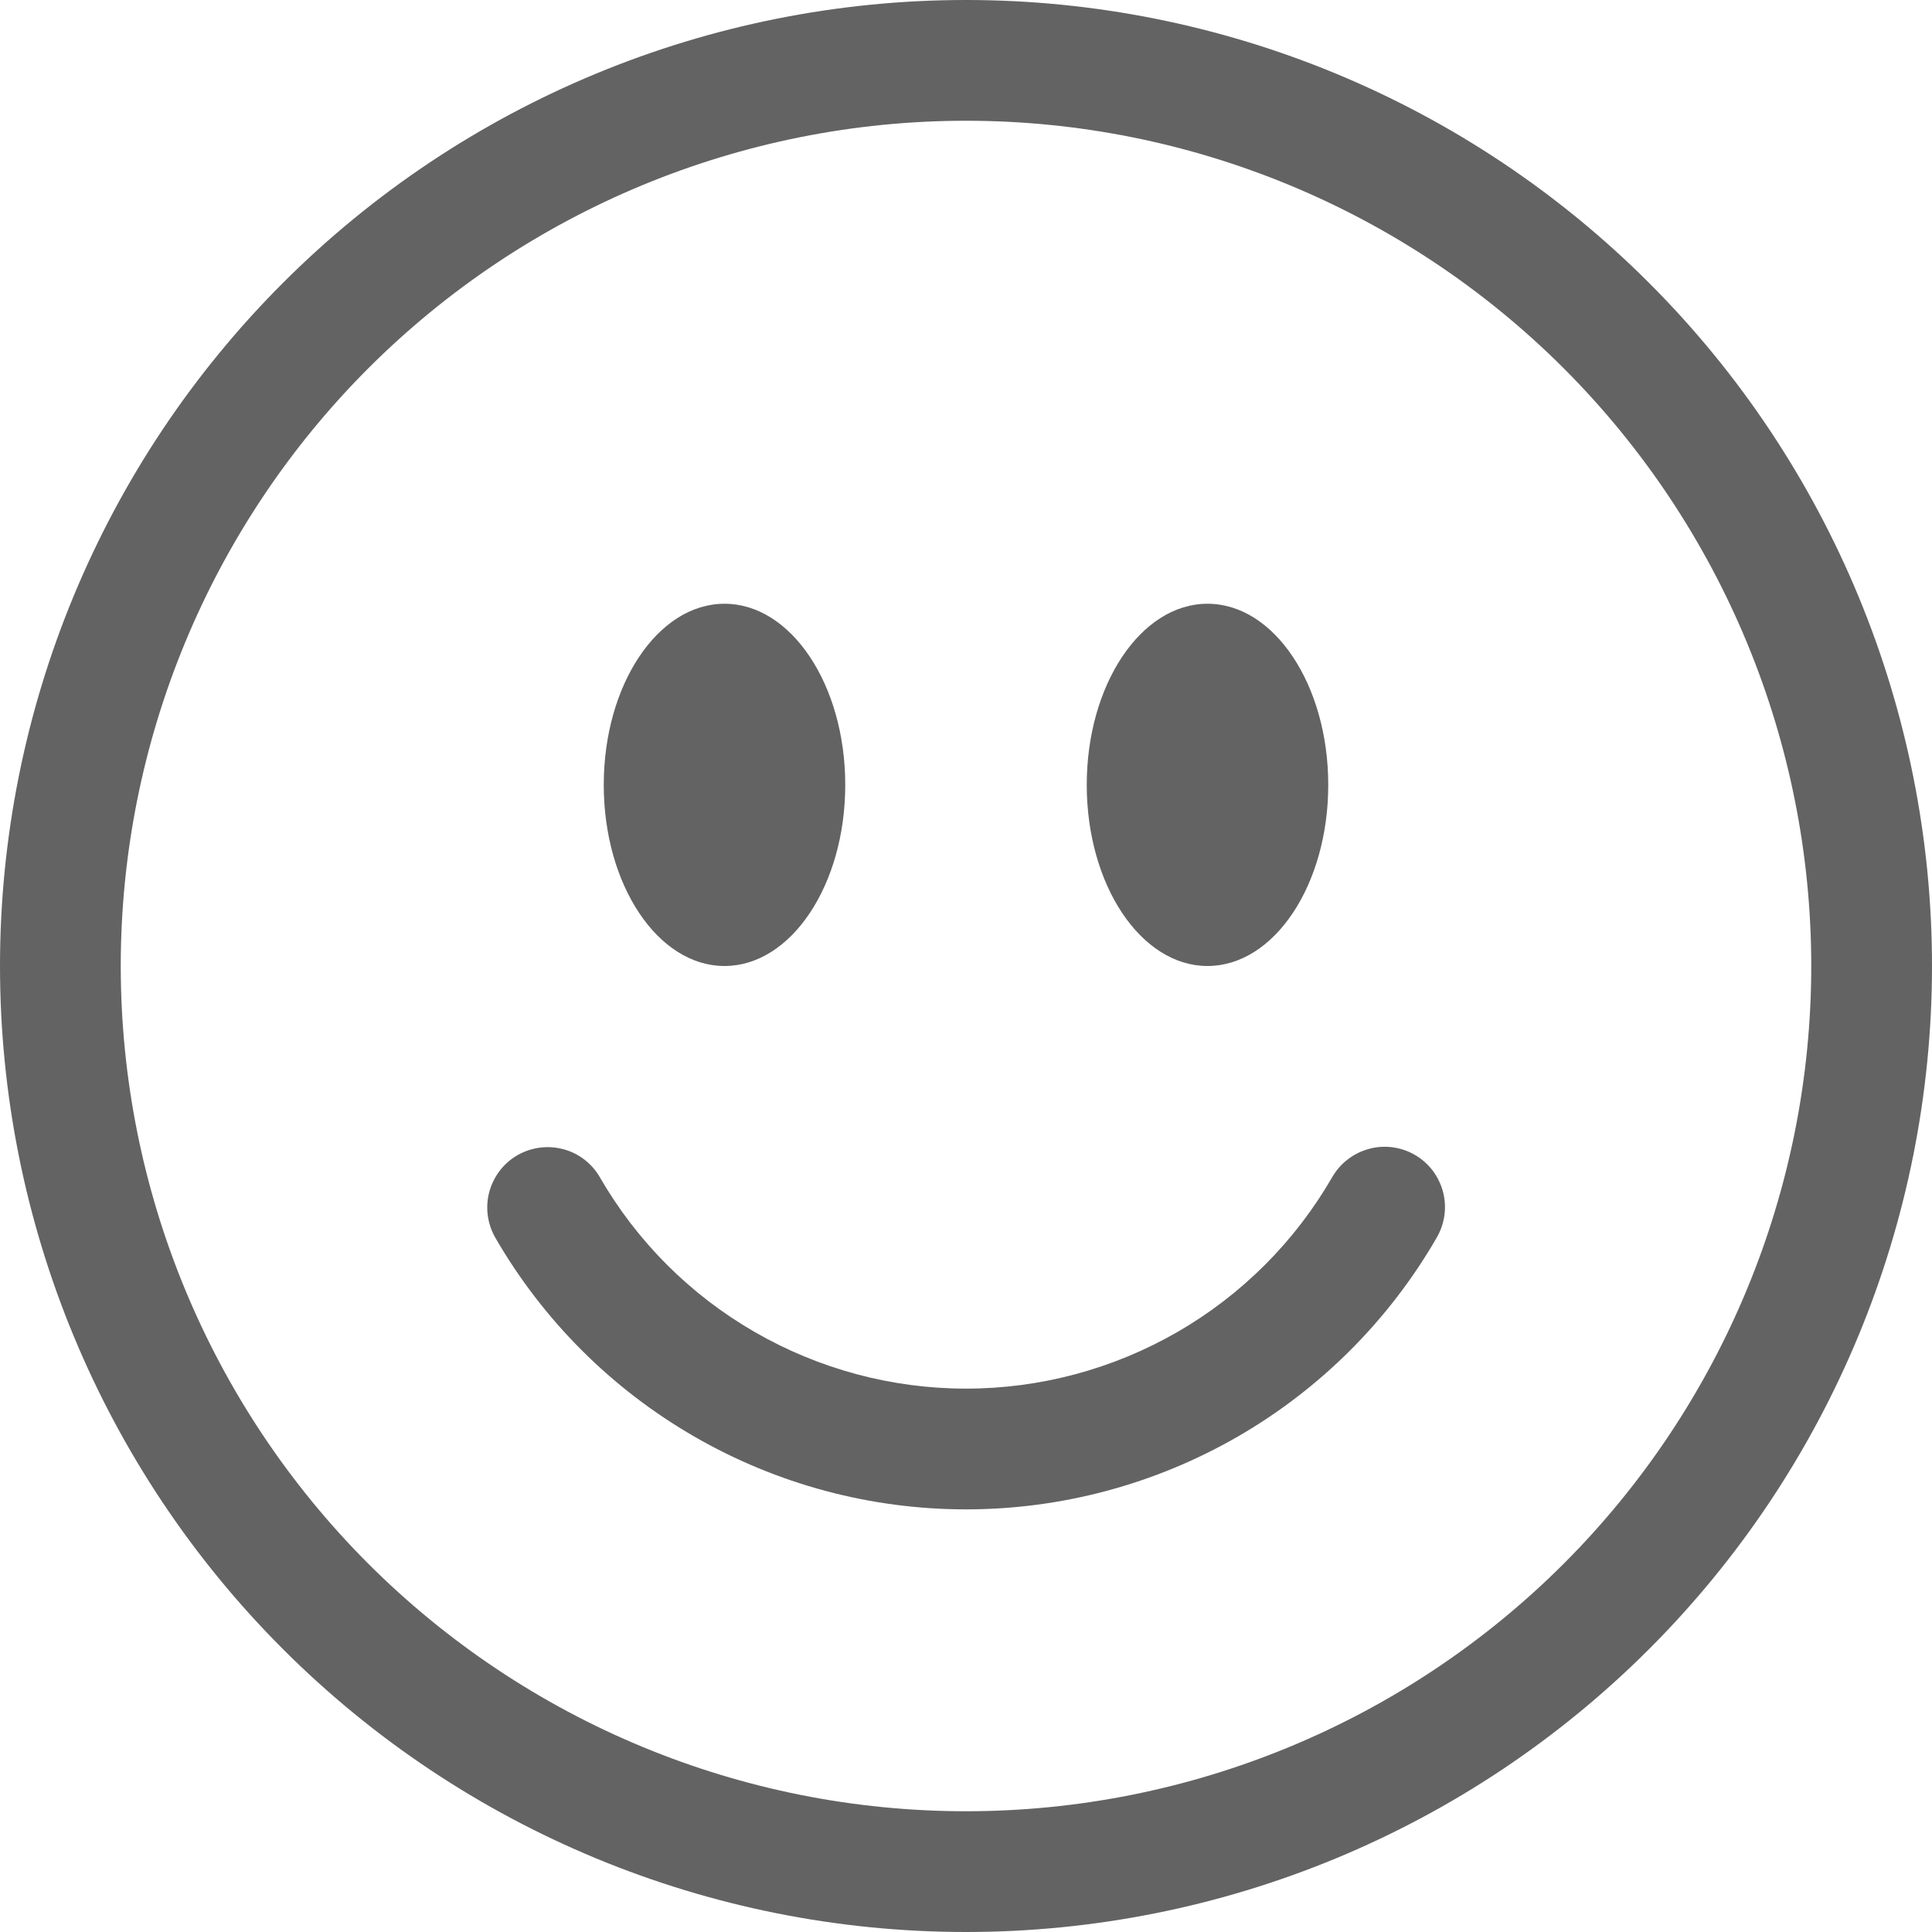 <svg width="16" height="16" viewBox="0 0 16 16" fill="none" xmlns="http://www.w3.org/2000/svg">
<g clip-path="url(#clip0_150_29)">
<path d="M8 15C6.143 15 4.363 14.262 3.05 12.95C1.738 11.637 1 9.857 1 8C1 6.143 1.738 4.363 3.05 3.05C4.363 1.738 6.143 1 8 1C9.857 1 11.637 1.738 12.95 3.05C14.262 4.363 15 6.143 15 8C15 9.857 14.262 11.637 12.95 12.95C11.637 14.262 9.857 15 8 15ZM8 16C10.122 16 12.157 15.157 13.657 13.657C15.157 12.157 16 10.122 16 8C16 5.878 15.157 3.843 13.657 2.343C12.157 0.843 10.122 0 8 0C5.878 0 3.843 0.843 2.343 2.343C0.843 3.843 0 5.878 0 8C0 10.122 0.843 12.157 2.343 13.657C3.843 15.157 5.878 16 8 16Z" fill="#646363"/>
<path d="M4.285 9.567C4.4 9.501 4.536 9.483 4.665 9.517C4.793 9.551 4.902 9.635 4.968 9.75C5.275 10.282 5.717 10.724 6.25 11.031C6.782 11.338 7.386 11.5 8 11.5C8.615 11.5 9.218 11.338 9.751 11.031C10.283 10.724 10.725 10.282 11.032 9.75C11.065 9.693 11.108 9.642 11.161 9.602C11.213 9.562 11.272 9.532 11.336 9.515C11.399 9.497 11.466 9.493 11.531 9.501C11.597 9.51 11.66 9.531 11.717 9.564C11.774 9.597 11.824 9.641 11.864 9.693C11.904 9.746 11.933 9.806 11.95 9.869C11.967 9.933 11.971 10 11.962 10.065C11.953 10.13 11.931 10.193 11.898 10.25C11.503 10.934 10.935 11.502 10.251 11.897C9.566 12.292 8.79 12.5 8 12.5C7.21 12.5 6.434 12.292 5.75 11.897C5.065 11.502 4.497 10.934 4.102 10.25C4.036 10.135 4.018 9.999 4.052 9.871C4.087 9.743 4.17 9.633 4.285 9.567ZM7 6.5C7 7.328 6.552 8 6 8C5.448 8 5 7.328 5 6.5C5 5.672 5.448 5 6 5C6.552 5 7 5.672 7 6.5ZM11 6.5C11 7.328 10.552 8 10 8C9.448 8 9 7.328 9 6.5C9 5.672 9.448 5 10 5C10.552 5 11 5.672 11 6.5Z" fill="#646363"/>
</g>
<defs>
<clipPath id="clip0_150_29">
<rect width="16" height="16" fill="white"/>
</clipPath>
</defs>
</svg>
